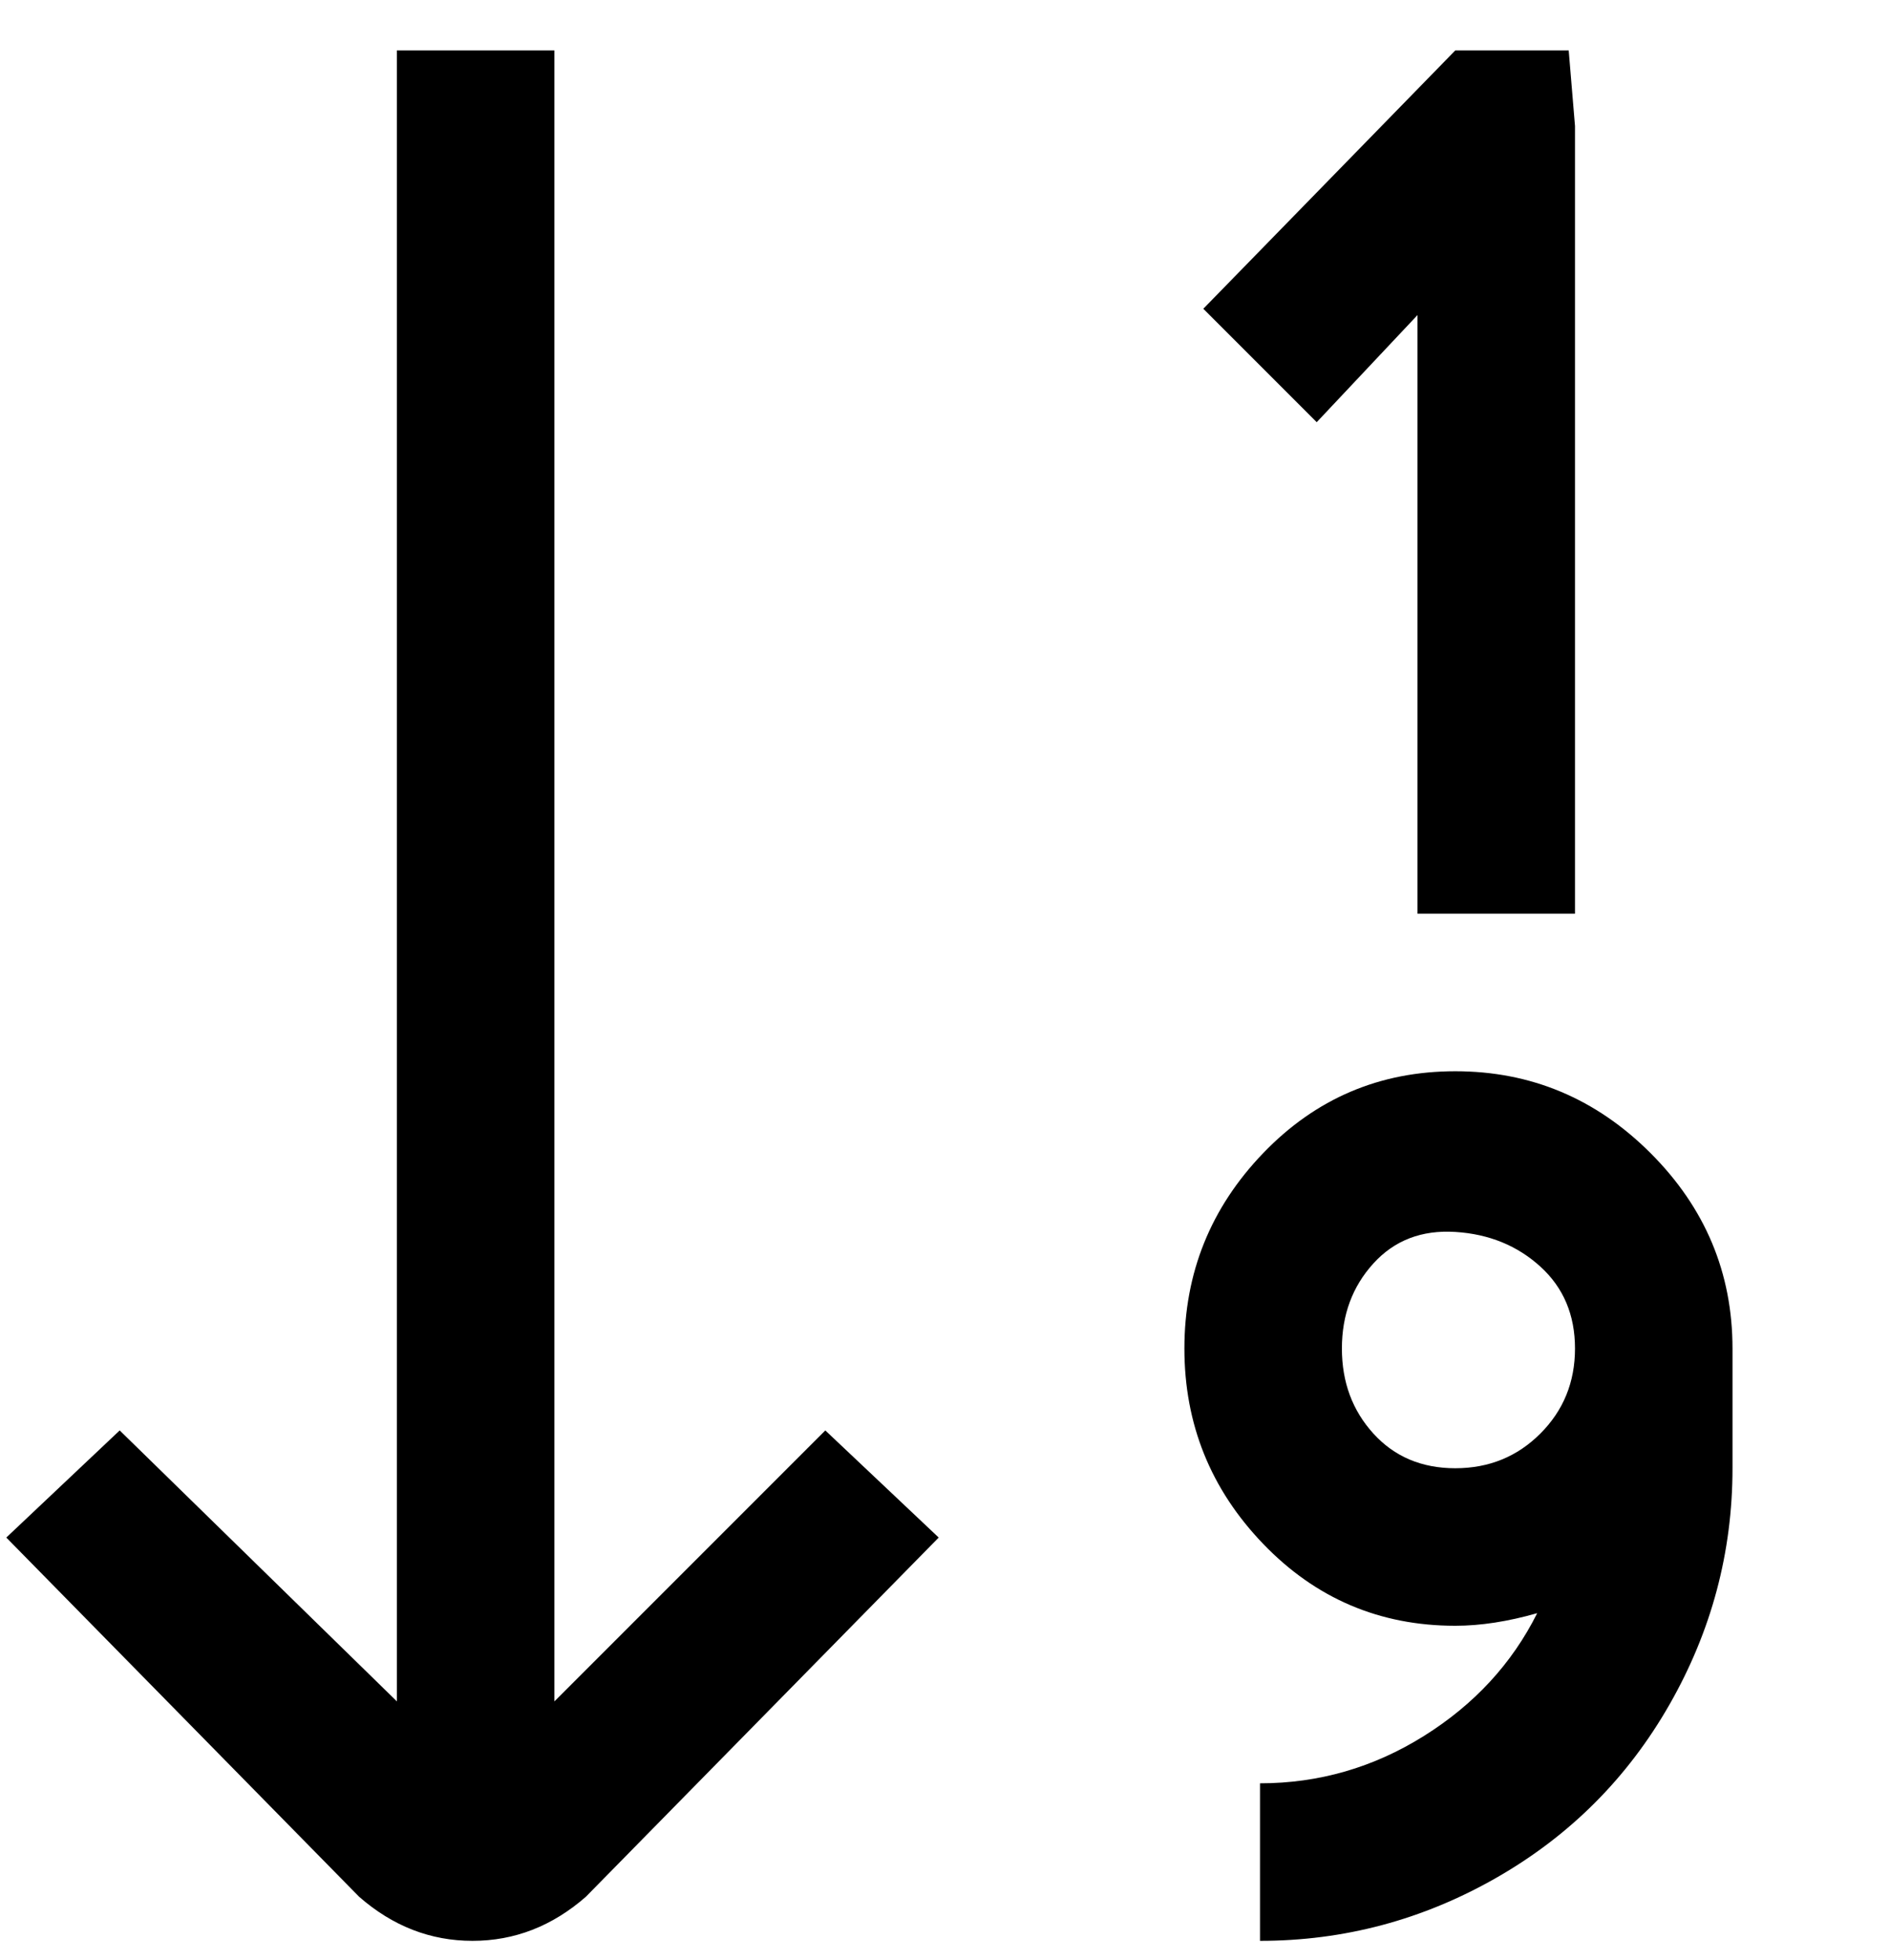 <svg viewBox="0 0 300 311" xmlns="http://www.w3.org/2000/svg"><path d="M209 67l-18-18 40-41h18l1 12v125h-25V50l-16 17zm66 147v19q0 20-10 37.5T237.5 298Q220 308 200 308v-25q14 0 26-7.5t18-19.5q-7 2-13 2-18 0-30.5-13T188 214q0-18 12.5-31t30.5-13q18 0 31 13t13 31zm-44 19q8 0 13.5-5.5T250 214q0-8-5.5-13t-13.5-5.5q-8-.5-13 5t-5 13.5q0 8 5 13.5t13 5.5zM88 270V8H63v262l-44-43-18 17 56 57q8 7 18 7t18-7l56-57-18-17-43 43z"/></svg>